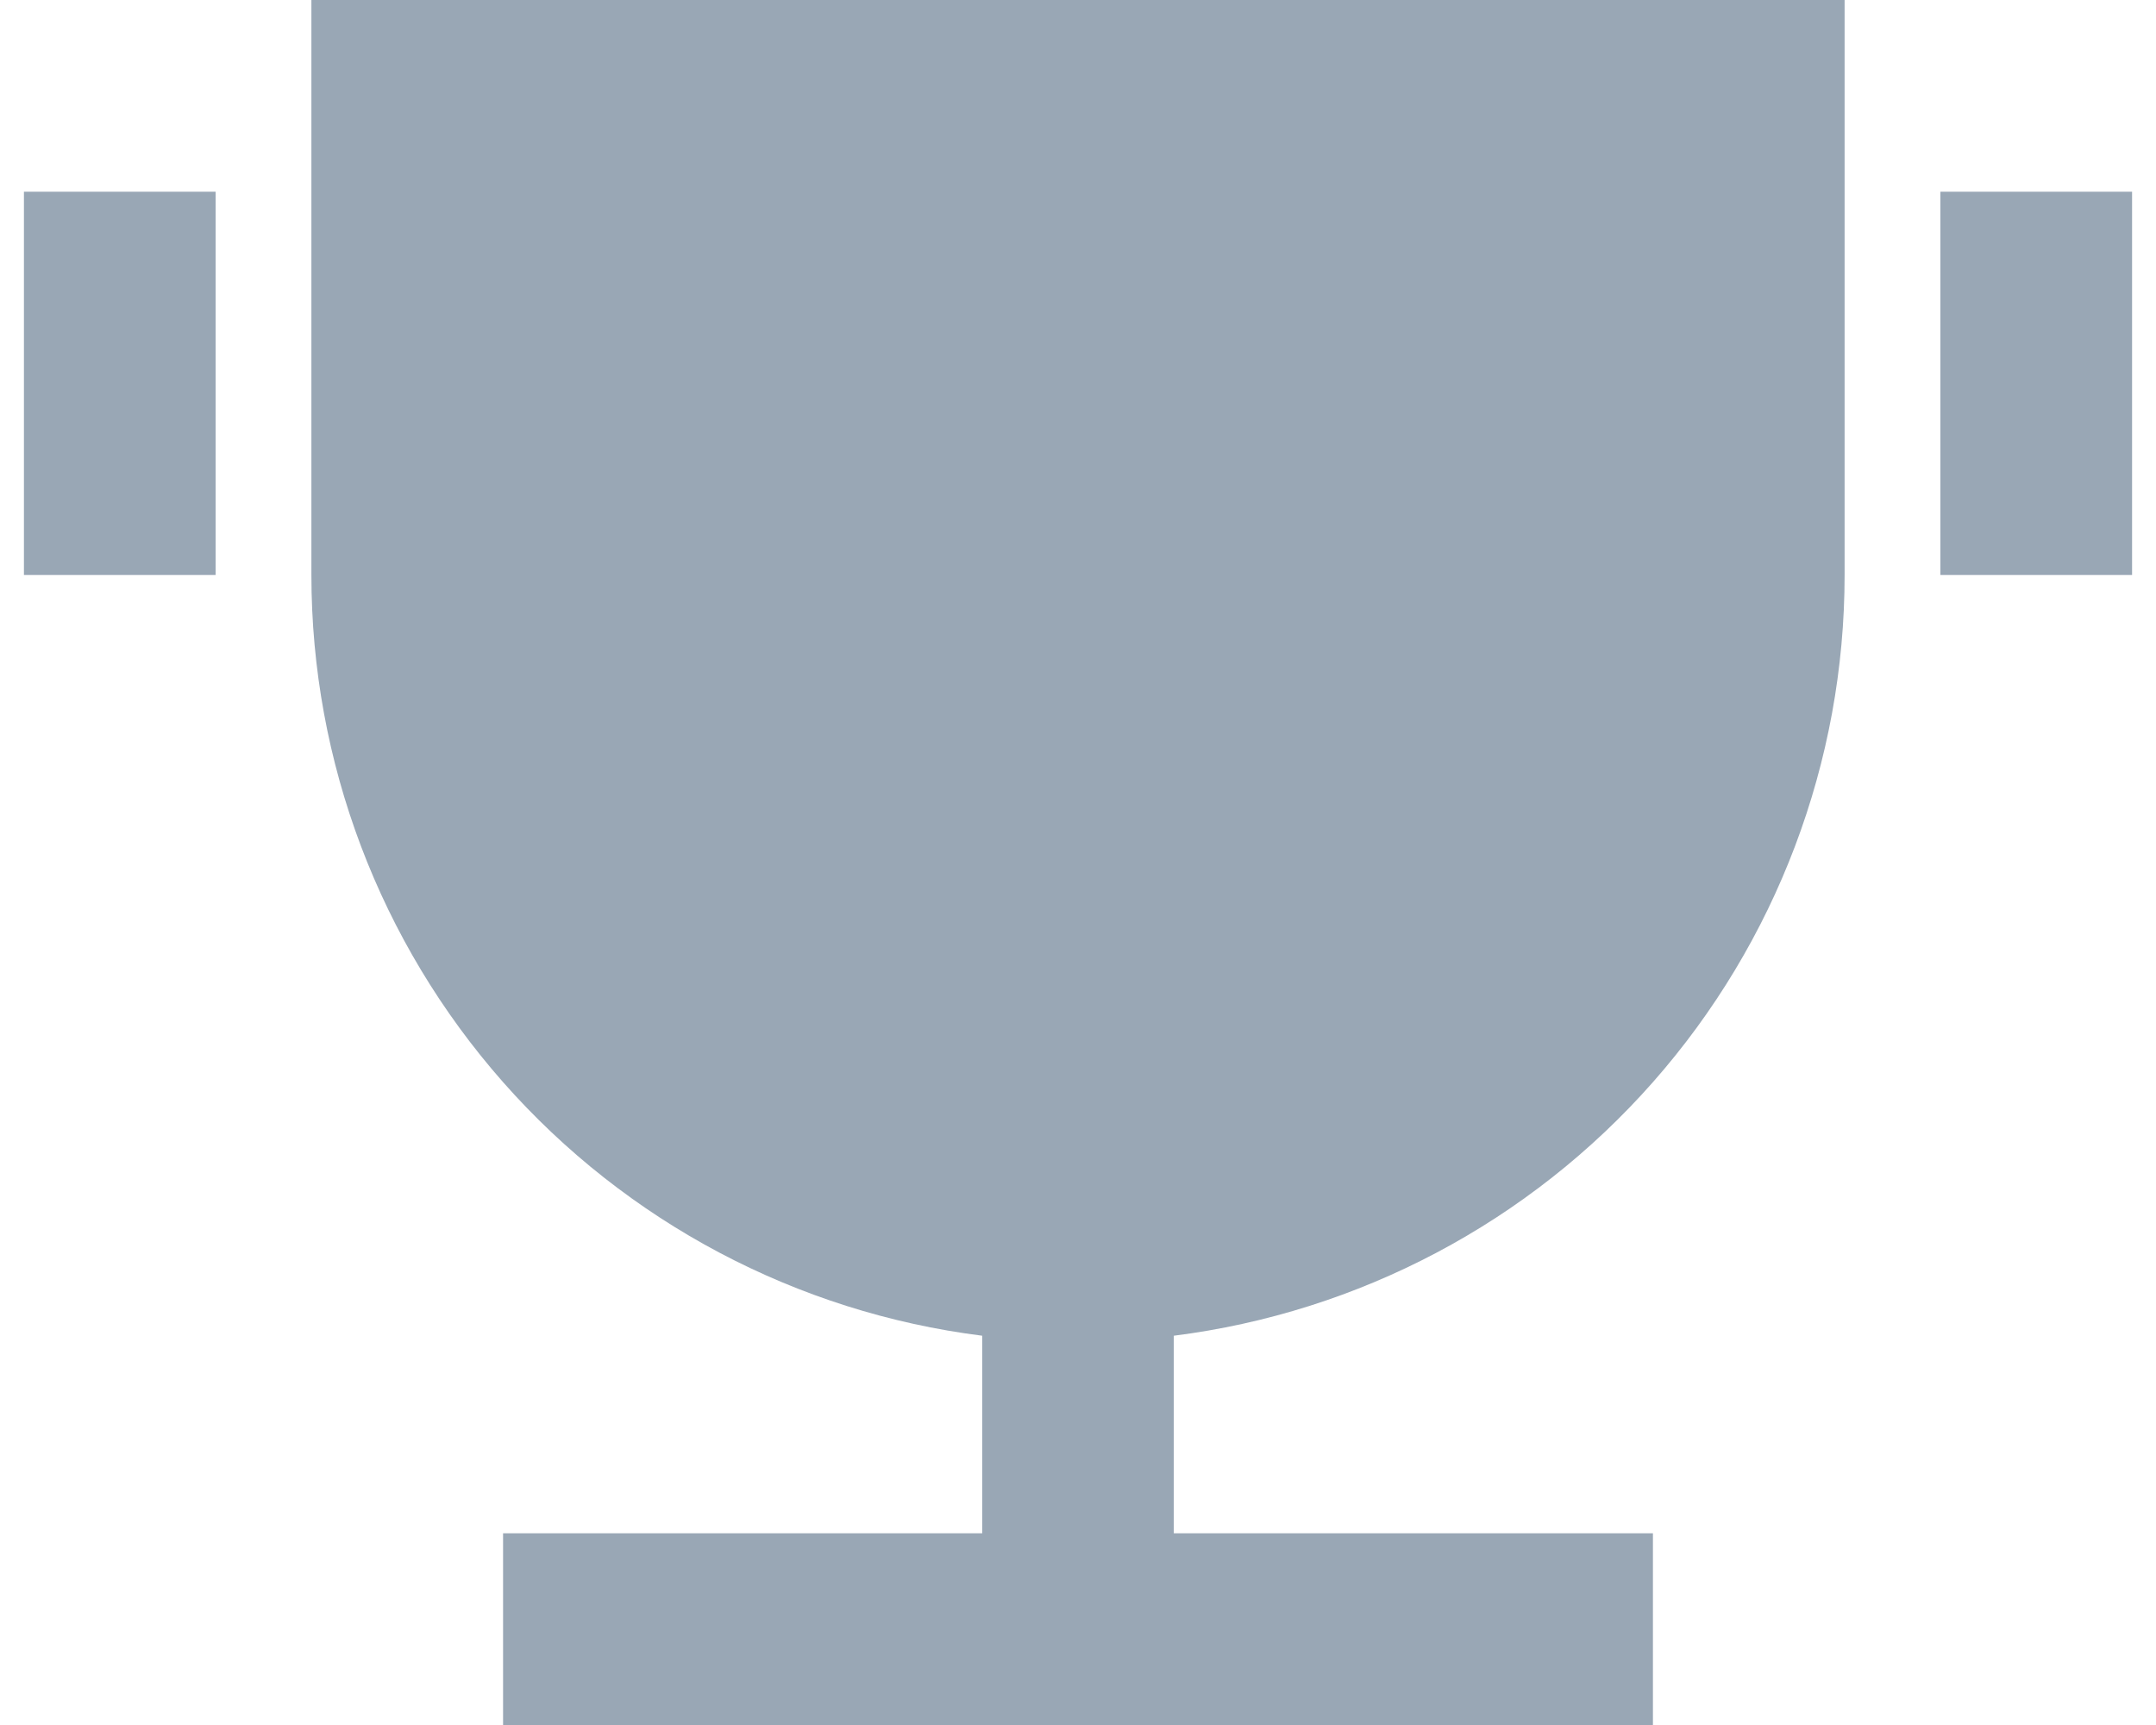 <svg width="30" height="24" viewBox="0 0 30 24" fill="none" xmlns="http://www.w3.org/2000/svg">
<path id="cup_icon" d="M16.333 18.584V21.333H23V24H7V21.333H13.667V18.584C11.089 18.259 8.718 17.004 7 15.056C5.282 13.107 4.333 10.598 4.333 8V0H25.667V8C25.667 10.598 24.718 13.107 23 15.056C21.282 17.004 18.911 18.259 16.333 18.584ZM0.333 2.667H3V8H0.333V2.667ZM27 2.667H29.667V8H27V2.667Z" fill="#99A7B5"/>
</svg>
